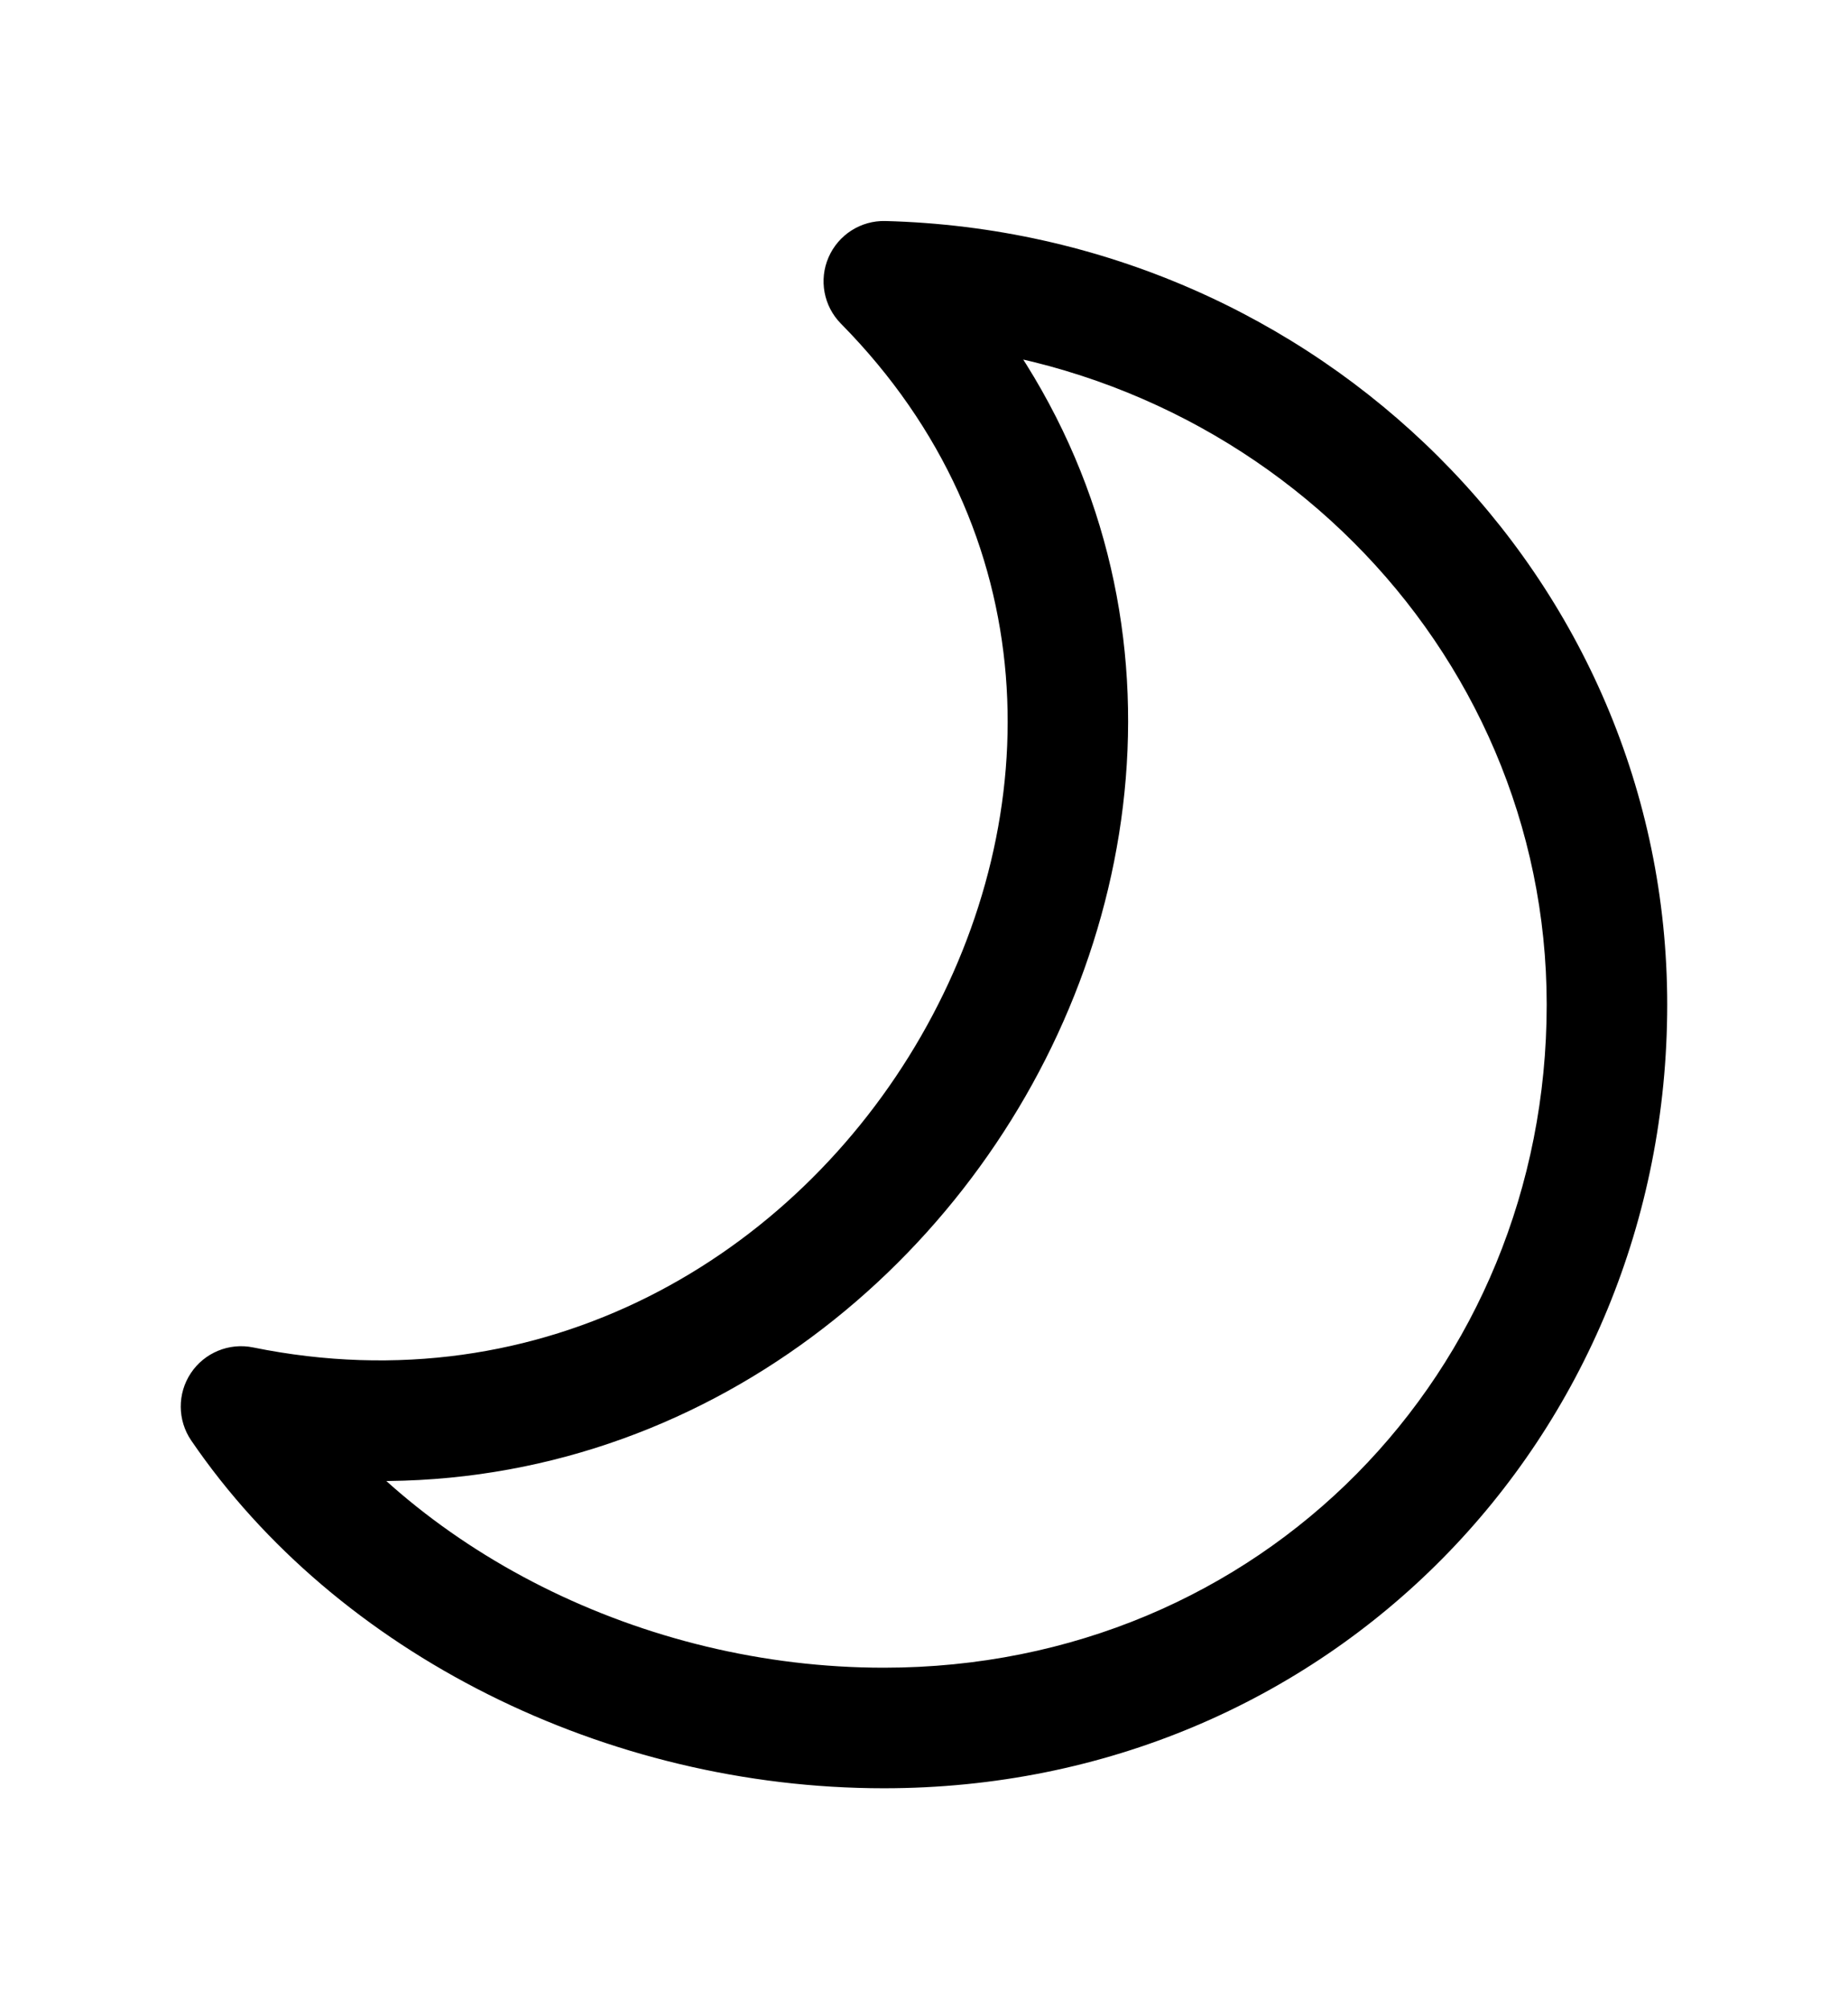 <svg viewBox="0 0 23 25" fill="black" xmlns="http://www.w3.org/2000/svg">
	<path d="M3 17.5L3.15 16.765C2.85 16.704 2.544 16.831 2.375 17.085C2.206 17.339 2.208 17.671 2.38 17.923L3 17.5ZM11 3.5L11.02 2.75C10.714 2.742 10.434 2.921 10.312 3.202C10.19 3.482 10.251 3.809 10.466 4.027L11 3.5ZM20.75 12.5C20.75 7.186 16.407 2.892 11.02 2.75L10.98 4.25C15.594 4.371 19.25 8.037 19.25 12.5H20.75ZM11 22.25C16.541 22.25 20.75 17.878 20.75 12.5H19.25C19.25 17.065 15.697 20.75 11 20.75V22.25ZM2.38 17.923C4.193 20.579 7.548 22.25 11 22.25V20.75C7.994 20.75 5.126 19.285 3.62 17.077L2.38 17.923ZM2.85 18.235C7.192 19.118 10.912 16.857 12.763 13.64C14.617 10.419 14.653 6.134 11.534 2.973L10.466 4.027C13.03 6.624 13.042 10.148 11.463 12.892C9.882 15.64 6.76 17.5 3.15 16.765L2.85 18.235Z" />
</svg>
